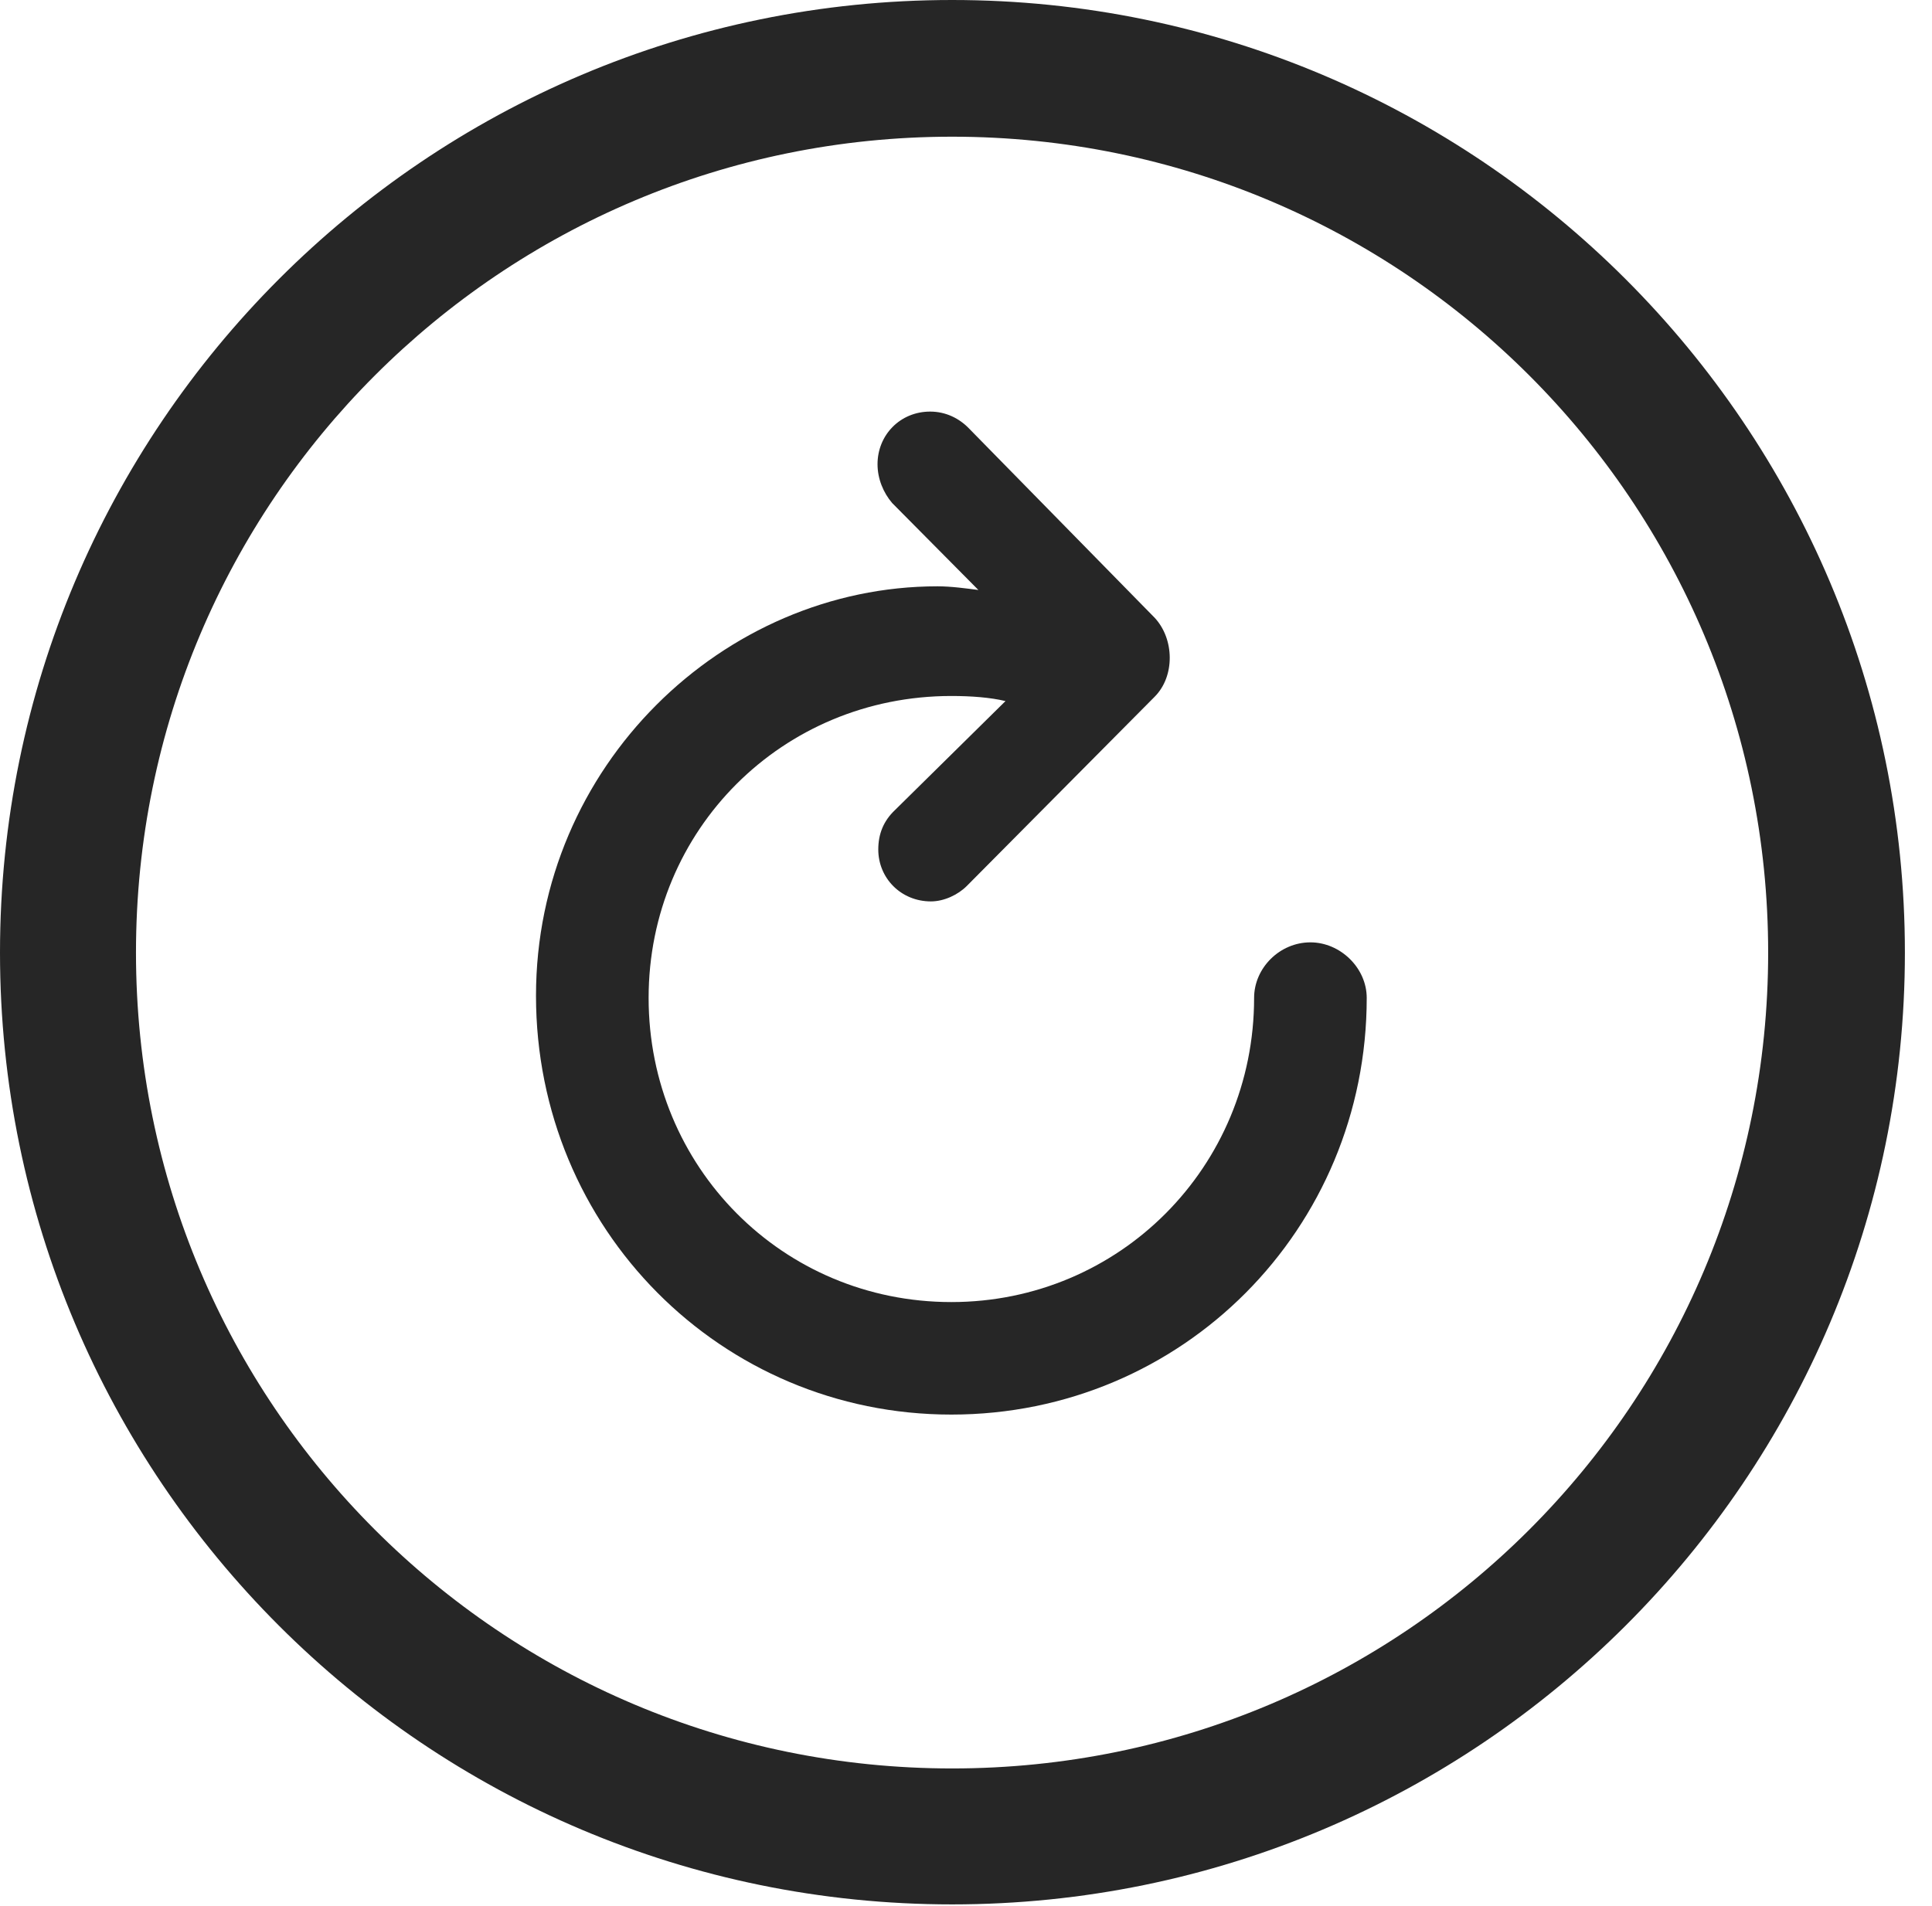 <?xml version="1.0" encoding="UTF-8"?>
<!--Generator: Apple Native CoreSVG 326-->
<!DOCTYPE svg
PUBLIC "-//W3C//DTD SVG 1.1//EN"
       "http://www.w3.org/Graphics/SVG/1.1/DTD/svg11.dtd">
<svg version="1.1" xmlns="http://www.w3.org/2000/svg" xmlns:xlink="http://www.w3.org/1999/xlink" viewBox="0 0 25.801 25.459">
 <g>
  <rect height="25.459" opacity="0" width="25.801" x="0" y="0"/>
  <path d="M12.715 25.439C19.736 25.439 25.439 19.746 25.439 12.725C25.439 5.703 19.736 0 12.715 0C5.693 0 0 5.703 0 12.725C0 19.746 5.693 25.439 12.715 25.439ZM12.715 23.623C6.689 23.623 1.816 18.75 1.816 12.725C1.816 6.699 6.689 1.826 12.715 1.826C18.74 1.826 23.613 6.699 23.613 12.725C23.613 18.75 18.74 23.623 12.715 23.623Z" fill="black" fill-opacity="0.85"/>
  <path d="M7.158 13.301C7.158 16.416 9.629 18.896 12.705 18.896C15.791 18.896 18.252 16.416 18.252 13.33C18.252 12.93 17.9 12.588 17.5 12.588C17.09 12.588 16.748 12.93 16.748 13.33C16.748 15.586 14.951 17.393 12.705 17.393C10.449 17.393 8.662 15.586 8.662 13.33C8.662 11.084 10.449 9.297 12.705 9.297C12.969 9.297 13.223 9.316 13.428 9.365L11.953 10.82C11.797 10.967 11.729 11.143 11.729 11.348C11.729 11.729 12.031 12.041 12.432 12.041C12.607 12.041 12.793 11.953 12.91 11.836L15.42 9.307C15.693 9.033 15.684 8.535 15.42 8.252L12.949 5.732C12.812 5.586 12.627 5.498 12.422 5.498C12.021 5.498 11.719 5.811 11.719 6.201C11.719 6.396 11.797 6.582 11.914 6.719L13.066 7.881C12.91 7.861 12.705 7.832 12.52 7.832C9.658 7.832 7.158 10.234 7.158 13.301Z" fill="black" fill-opacity="0.85"/>
 </g>
</svg>
